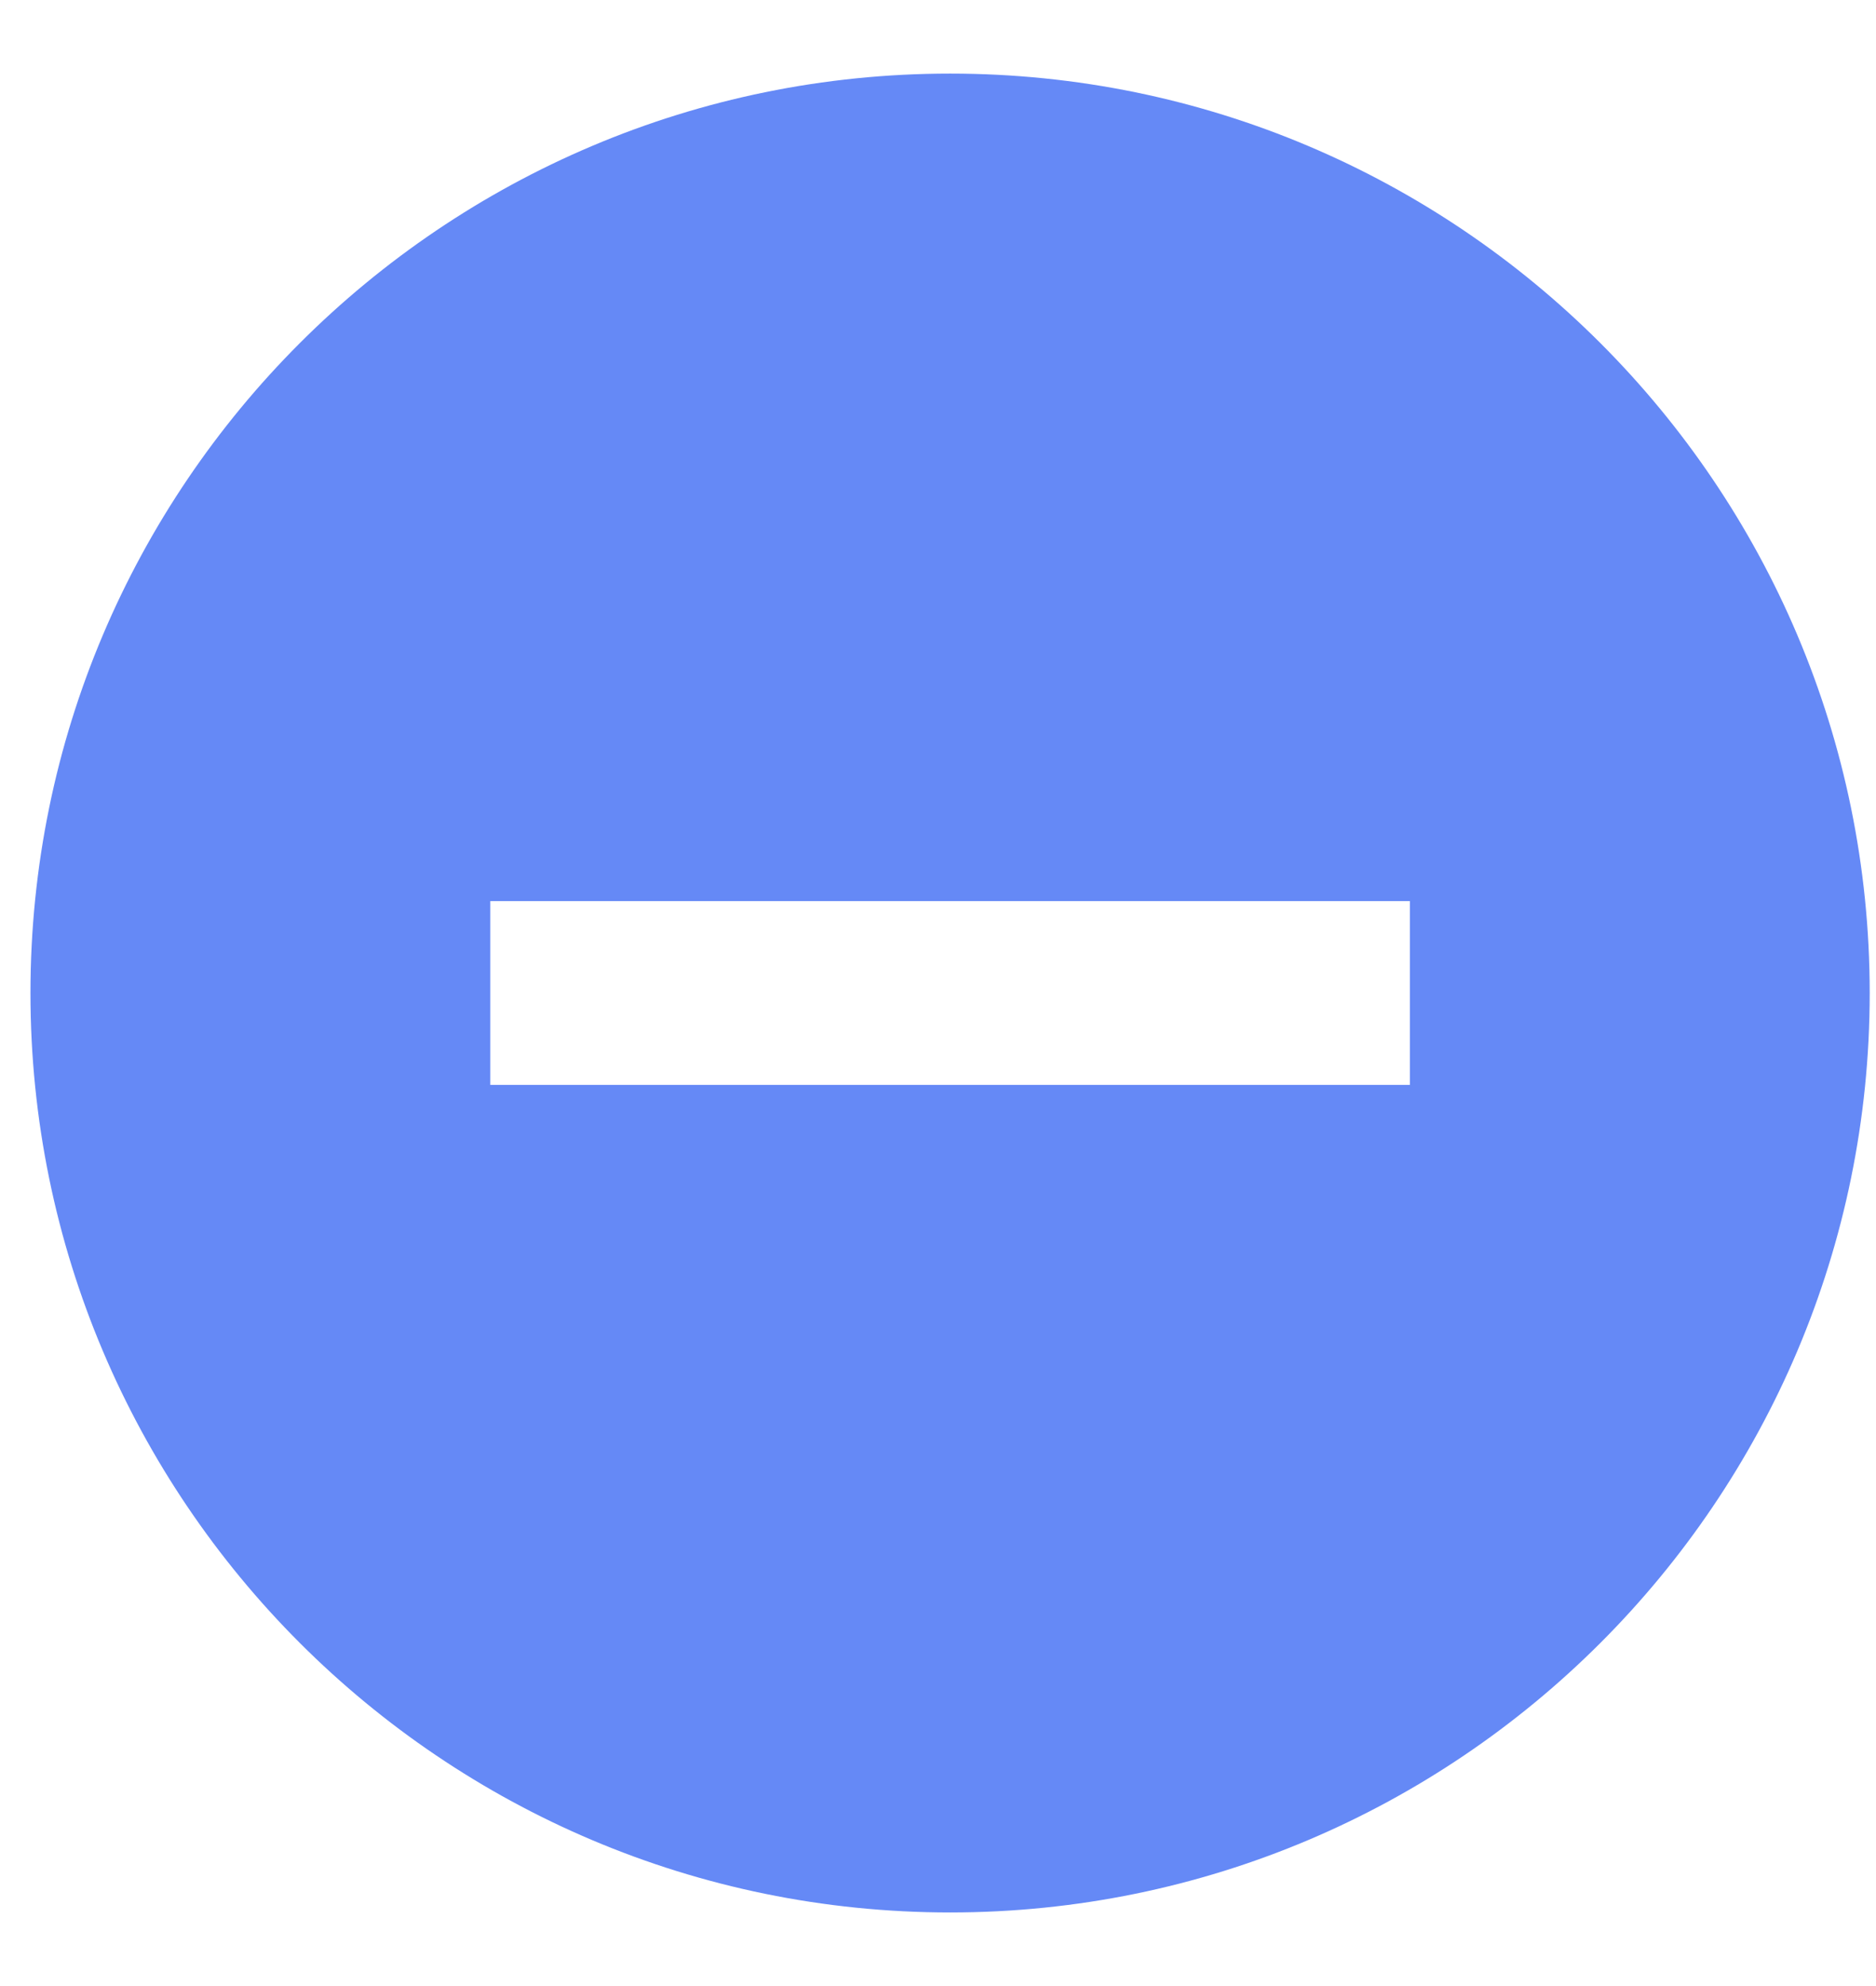 <svg width="17" height="18" viewBox="0 0 17 18" fill="none" xmlns="http://www.w3.org/2000/svg">
<path d="M8.61 0.667C4.01 0.667 0.276 4.4 0.276 9C0.276 13.6 4.01 17.333 8.61 17.333C13.21 17.333 16.943 13.6 16.943 9C16.943 4.4 13.21 0.667 8.61 0.667ZM12.776 9.833H4.443V8.167H12.776V9.833Z" fill="#6589F6"/>
</svg>
